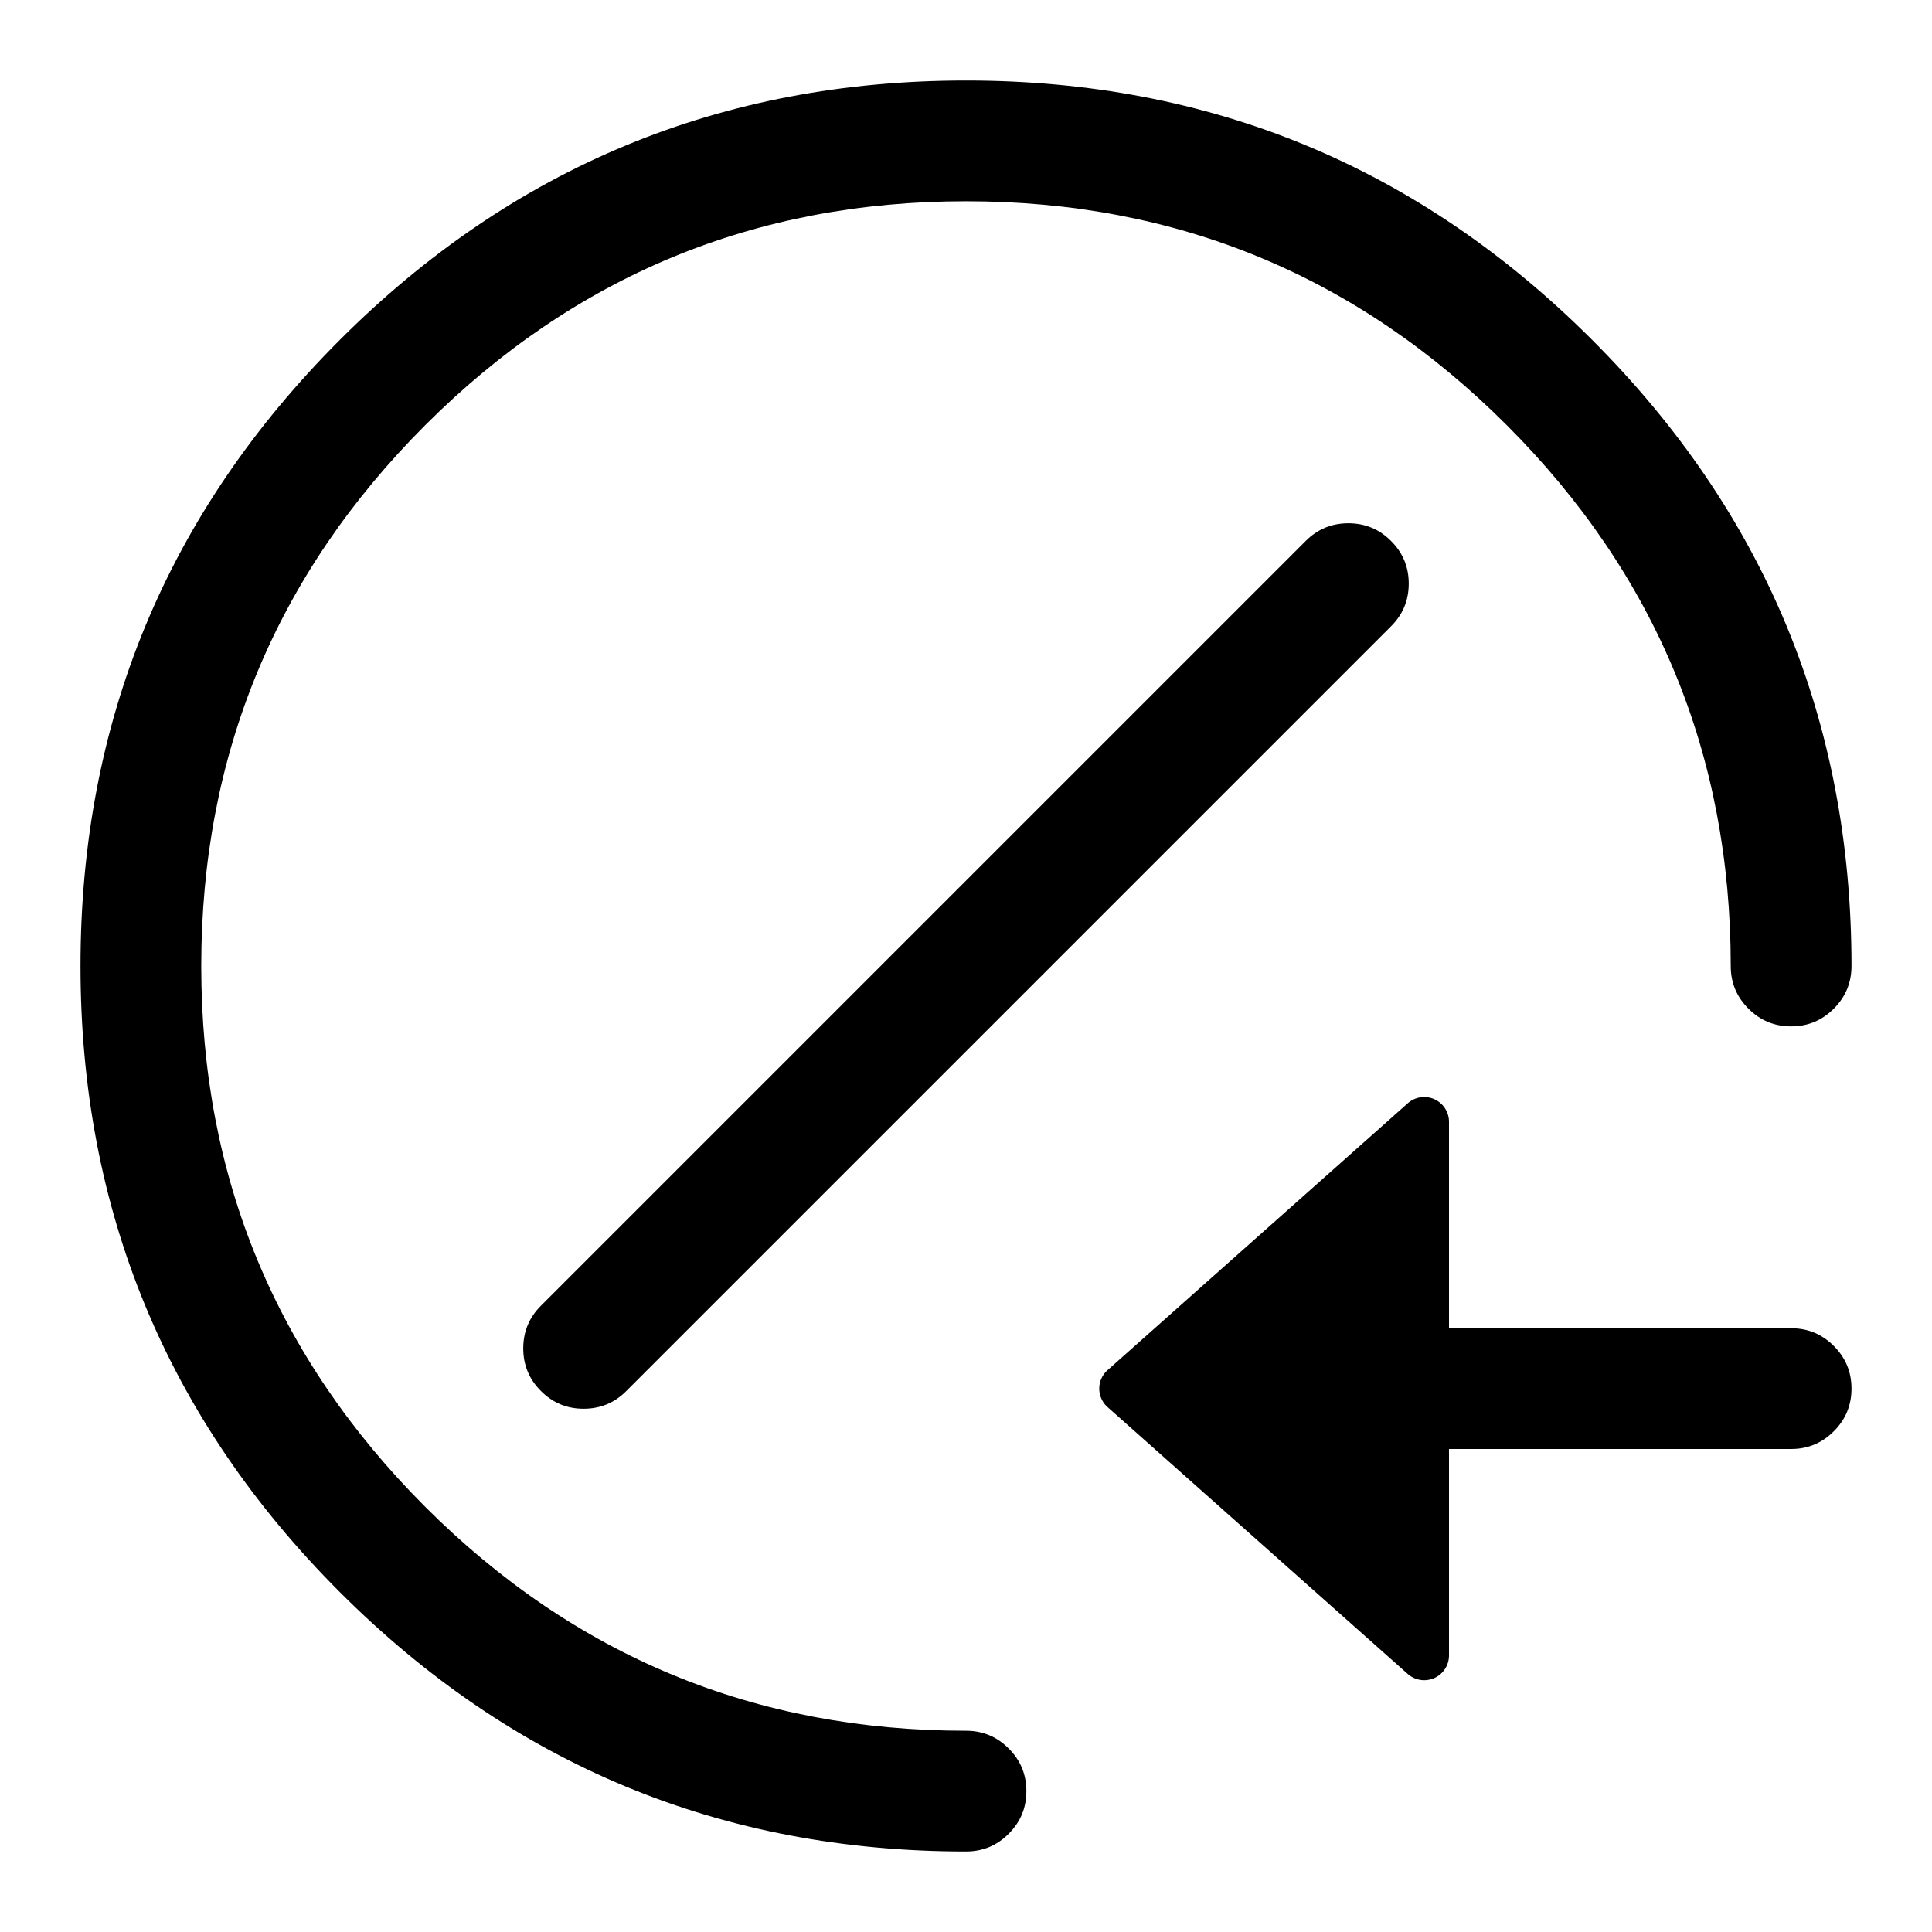 <svg xmlns="http://www.w3.org/2000/svg" width="24" height="24" viewBox="0 0 24 24"><path d="m17.487 20.794-3.728-3.314a.307.307 0 0 1 0-.46l3.728-3.314a.308.308 0 0 1 .513.23v6.628a.308.308 0 0 1-.513.23Z"/><path d="M22.25 18H16q-.311 0-.53-.22-.22-.219-.22-.53 0-.311.22-.53.219-.22.53-.22h6.25q.311 0 .53.22.22.219.22.53 0 .311-.22.53-.219.22-.53.22Z"/><path d="M21.5 12q0-3.935-2.782-6.718Q15.935 2.5 12 2.5T5.282 5.282Q2.5 8.065 2.5 12t2.782 6.718Q8.065 21.5 12 21.5q.311 0 .53.22.22.219.22.53 0 .311-.22.53-.219.22-.53.22-4.556 0-7.778-3.222Q1 16.556 1 12q0-4.556 3.222-7.778Q7.444 1 12 1q4.556 0 7.778 3.222Q23 7.444 23 12q0 .311-.22.53-.219.22-.53.22-.311 0-.53-.22-.22-.219-.22-.53Z"/><path d="m6.72 16.22 9.5-9.5q.219-.22.53-.22.311 0 .53.22.22.219.22.53 0 .311-.22.53l-9.5 9.5q-.219.22-.53.22-.311 0-.53-.22-.22-.219-.22-.53 0-.311.22-.53Z"/></svg>